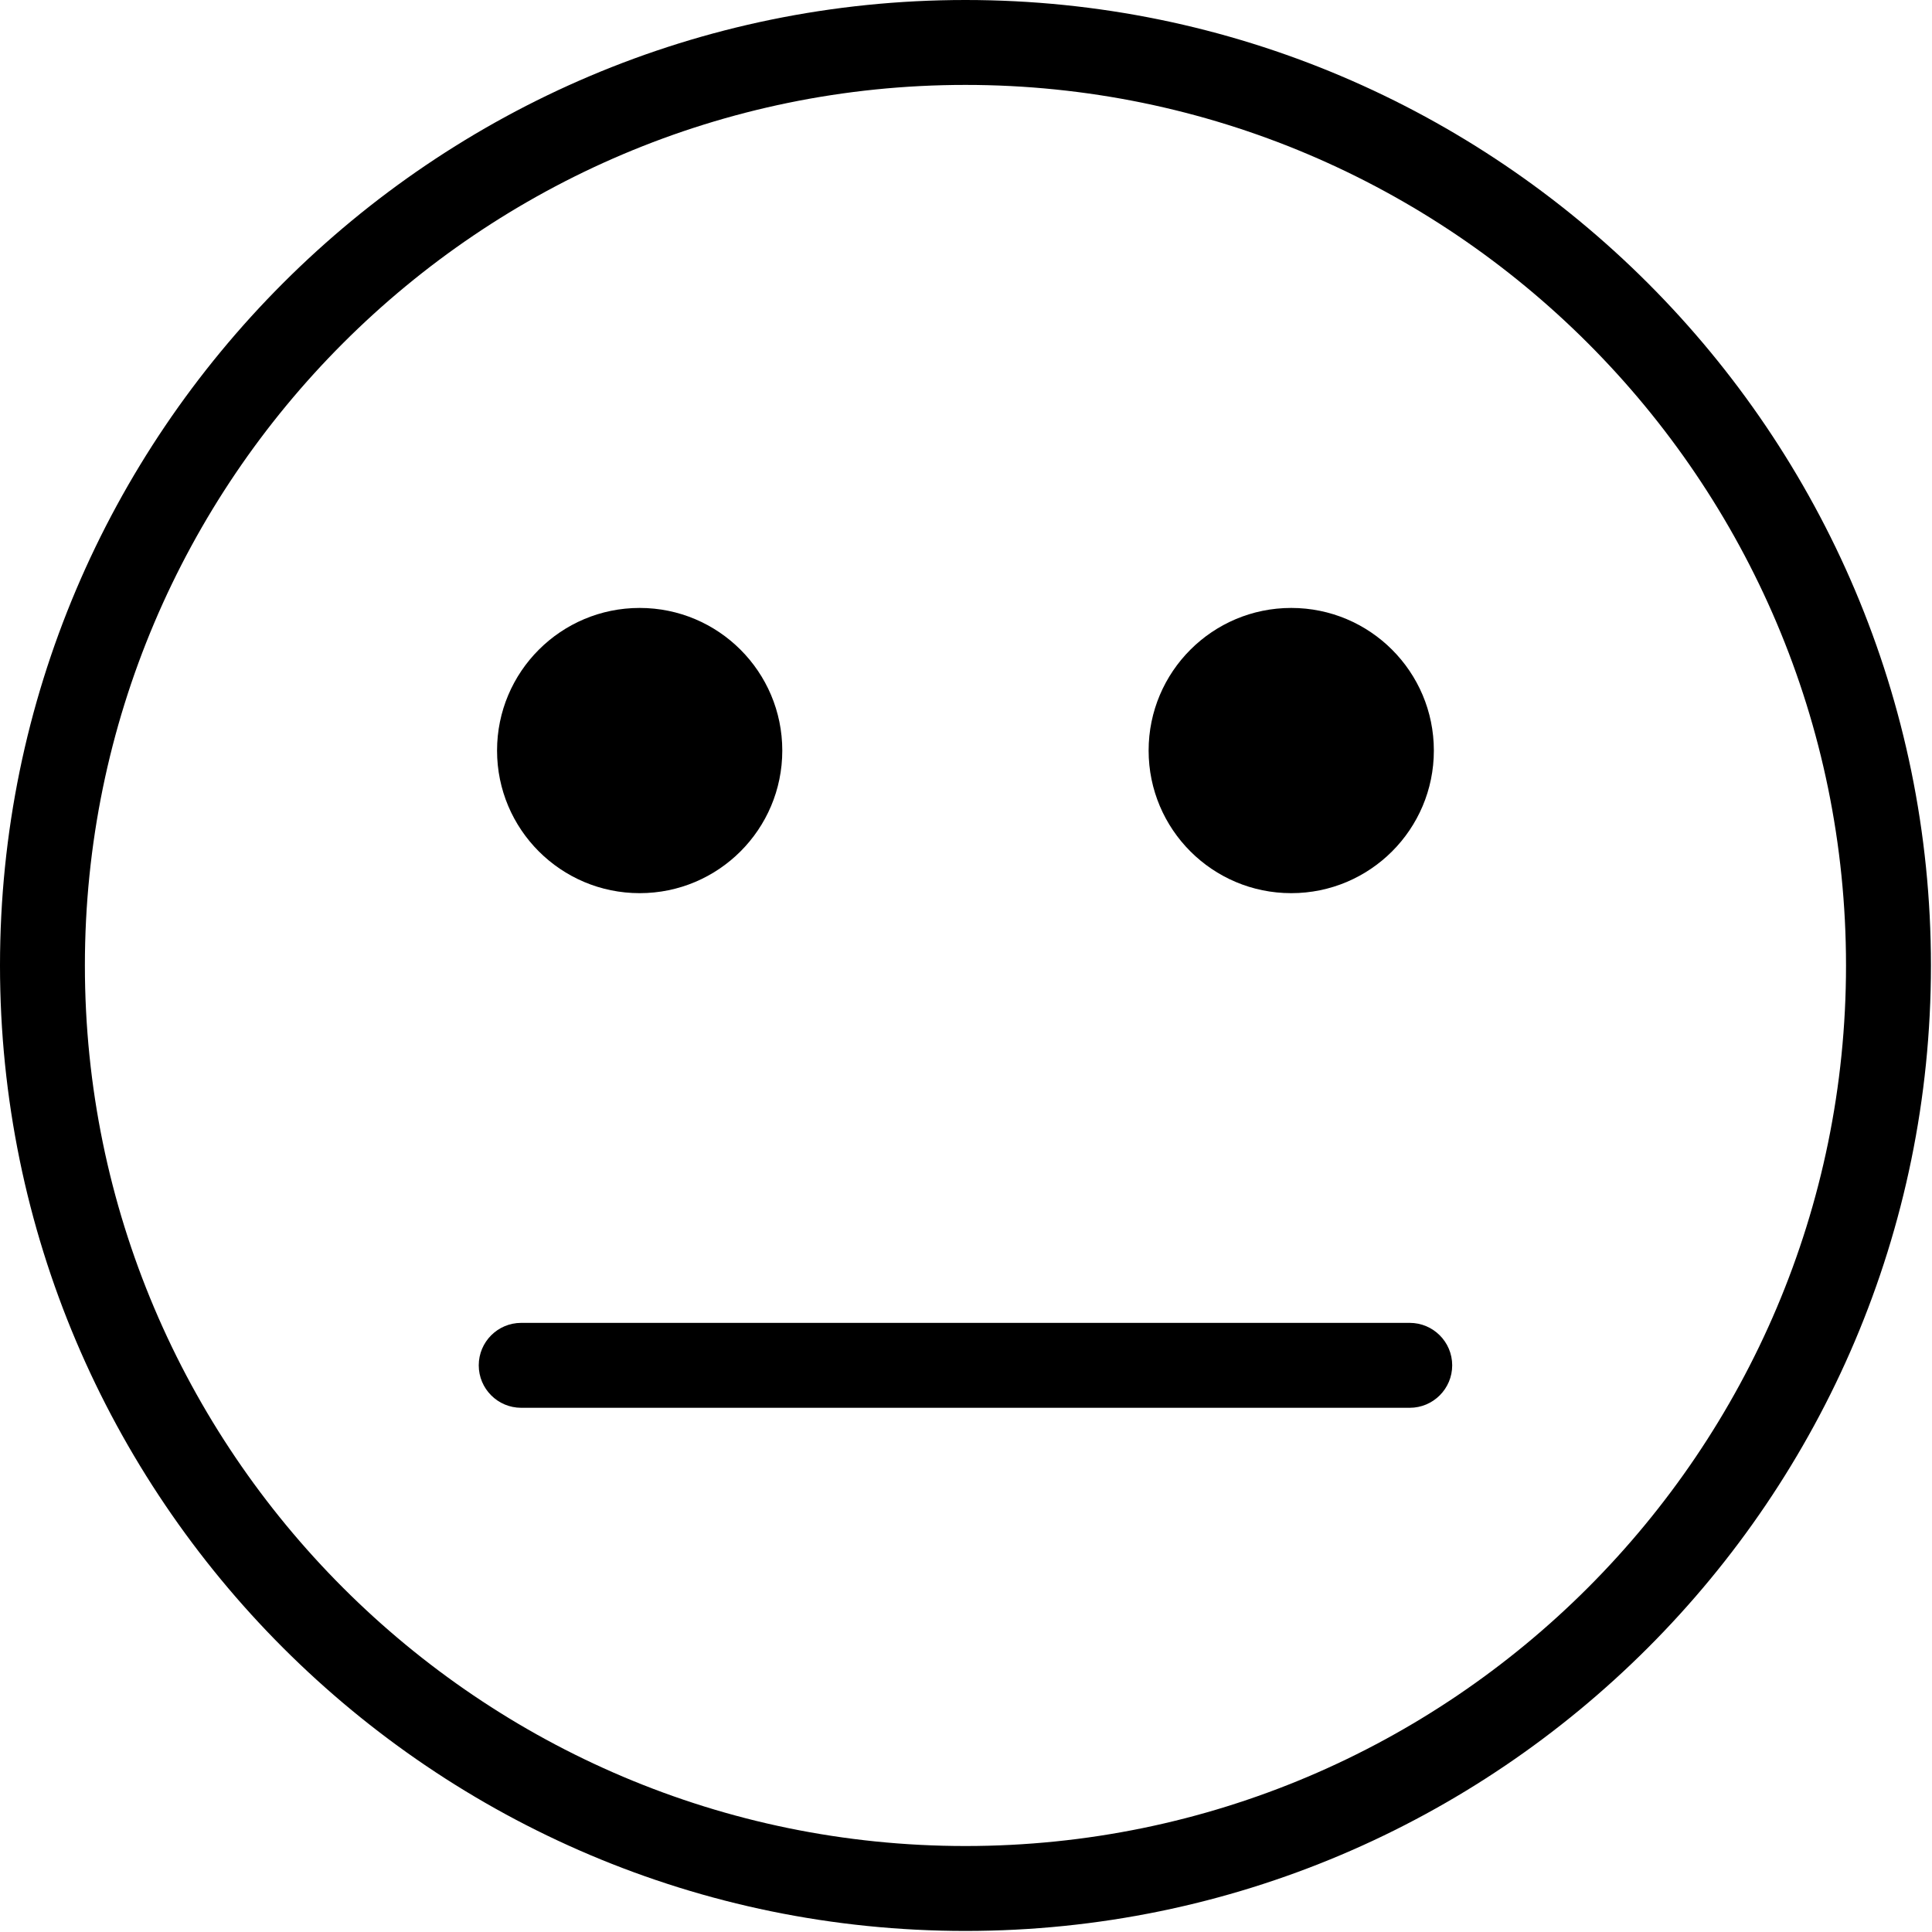 <?xml version="1.0" encoding="UTF-8" standalone="no"?>
<!DOCTYPE svg PUBLIC "-//W3C//DTD SVG 1.1//EN" "http://www.w3.org/Graphics/SVG/1.1/DTD/svg11.dtd">
<svg width="100%" height="100%" viewBox="0 0 495 495" version="1.1" xmlns="http://www.w3.org/2000/svg" xmlns:xlink="http://www.w3.org/1999/xlink" xml:space="preserve" xmlns:serif="http://www.serif.com/" style="fill-rule:evenodd;clip-rule:evenodd;stroke-linejoin:round;stroke-miterlimit:2;">
    <g transform="matrix(1,0,0,1,-1584.31,-352.636)">
        <g>
            <g>
                <path d="M1831.67,374.392C1707.27,374.392 1606.06,475.599 1606.06,600C1606.06,724.401 1707.27,825.607 1831.67,825.607C1956.07,825.607 2057.28,724.401 2057.28,600C2057.28,475.599 1956.07,374.392 1831.67,374.392ZM1831.67,847.364C1695.27,847.364 1584.31,736.397 1584.31,600C1584.31,463.603 1695.27,352.636 1831.67,352.636C1968.07,352.636 2079.04,463.603 2079.04,600C2079.04,736.397 1968.07,847.364 1831.67,847.364Z" style="fill-rule:nonzero;"/>
                <path d="M1784.74,544.936C1784.74,565.115 1768.38,581.474 1748.2,581.474C1728.02,581.474 1711.66,565.115 1711.66,544.936C1711.66,524.756 1728.02,508.397 1748.2,508.397C1768.38,508.397 1784.74,524.756 1784.74,544.936Z" style="fill-rule:nonzero;"/>
                <path d="M1951.68,544.936C1951.68,565.115 1935.32,581.474 1915.14,581.474C1894.96,581.474 1878.6,565.115 1878.6,544.936C1878.6,524.756 1894.96,508.397 1915.14,508.397C1935.32,508.397 1951.68,524.756 1951.68,544.936Z" style="fill-rule:nonzero;"/>
                <path d="M1945.5,713.328L1717.85,713.328C1711.84,713.328 1706.97,708.457 1706.97,702.449C1706.97,696.442 1711.84,691.571 1717.85,691.571L1945.5,691.571C1951.5,691.571 1956.38,696.442 1956.38,702.449C1956.38,708.457 1951.5,713.328 1945.5,713.328Z" style="fill-rule:nonzero;"/>
            </g>
        </g>
    </g>
</svg>
